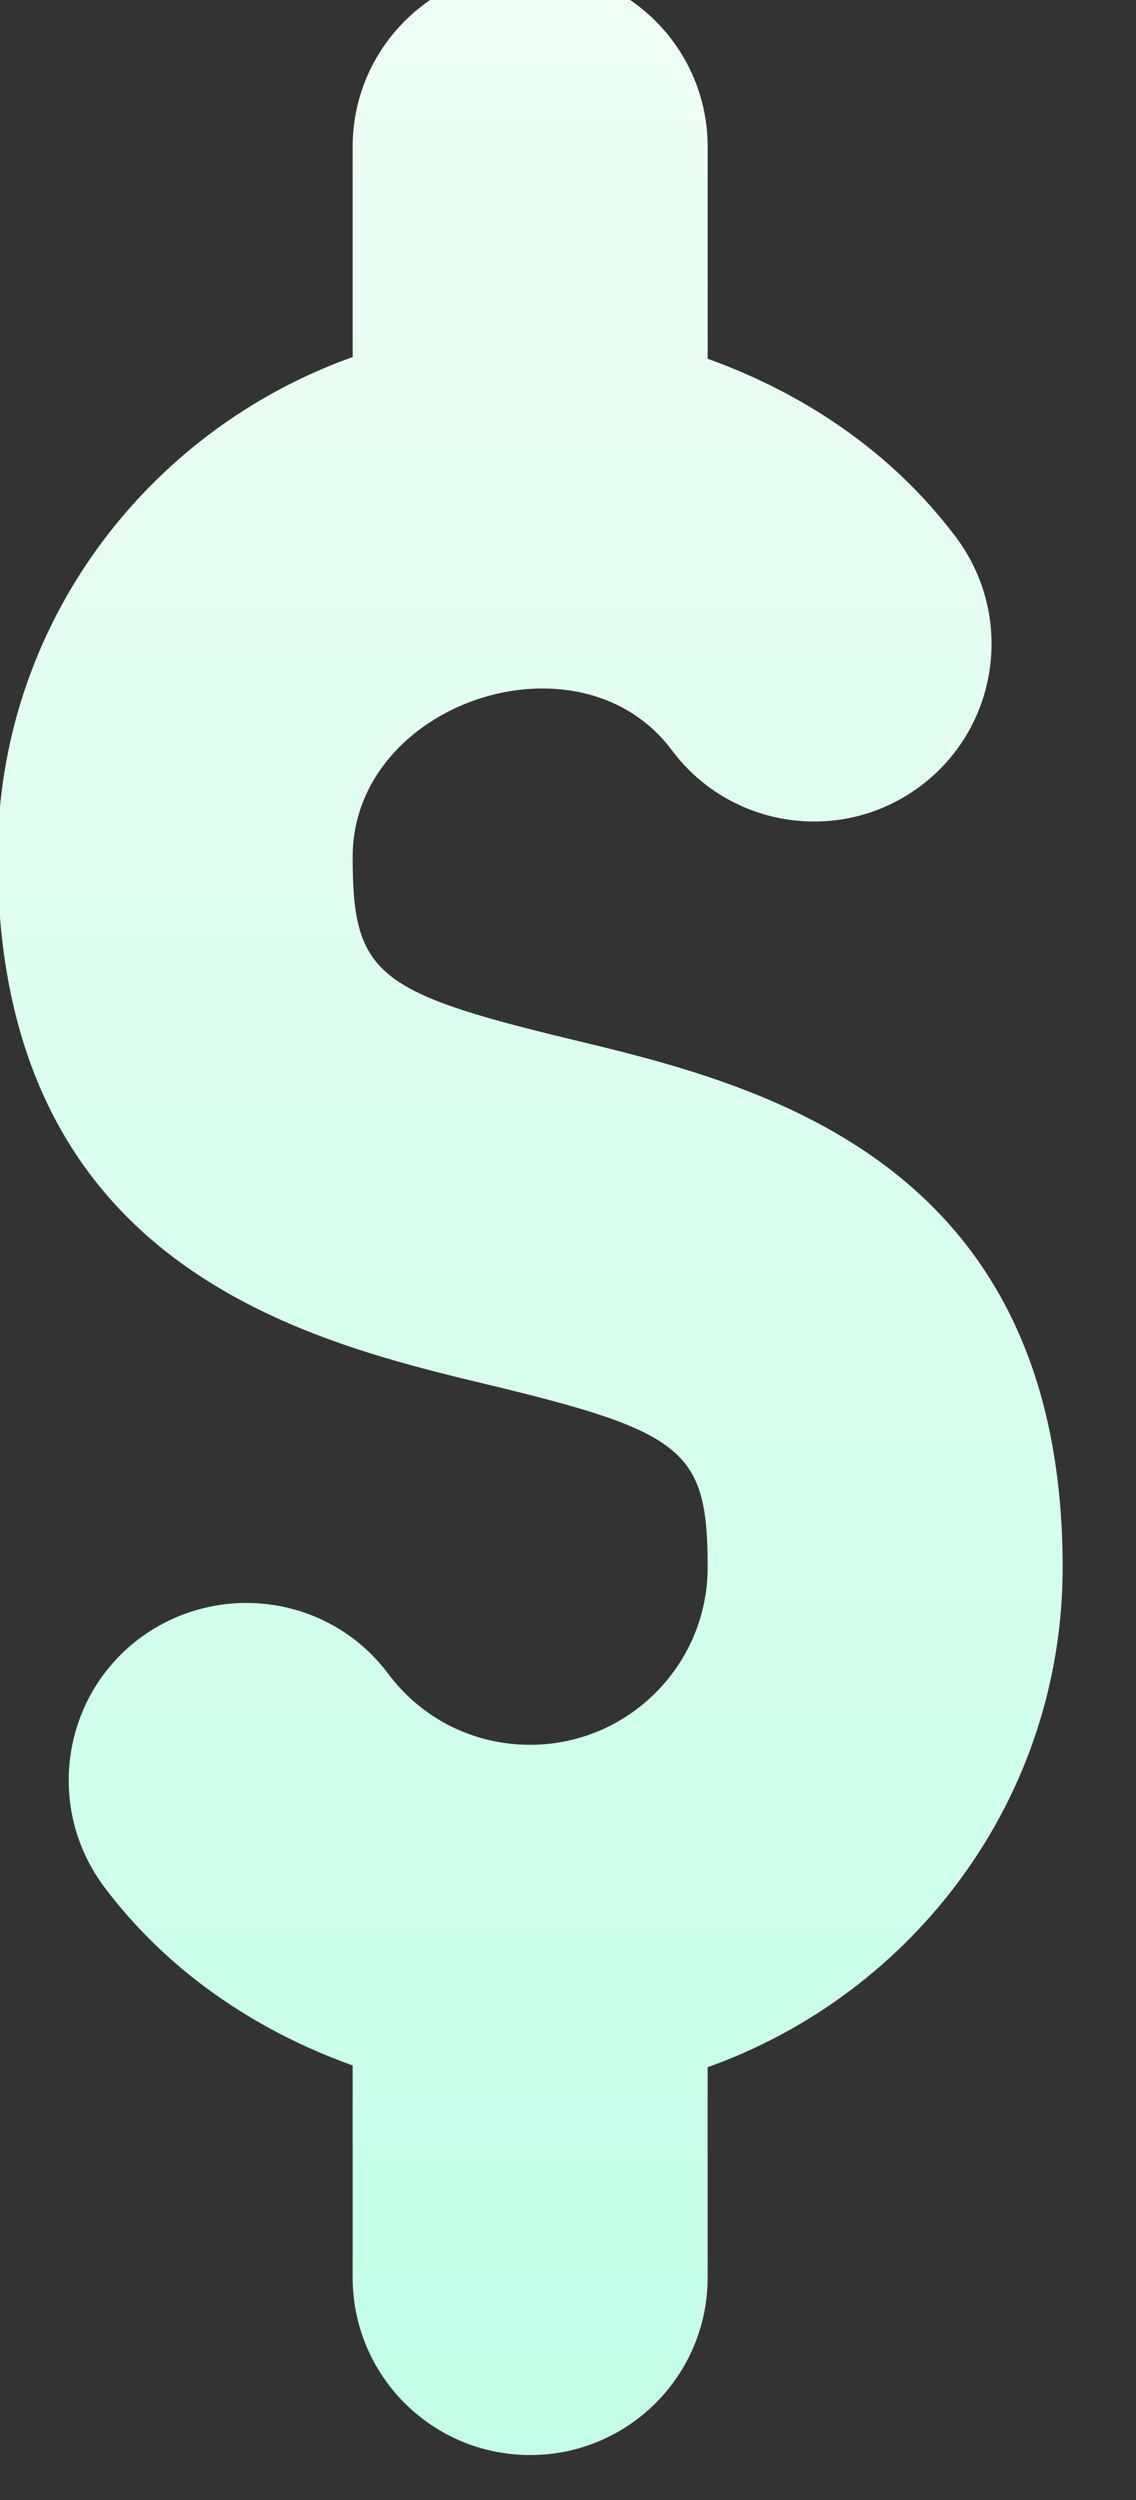 <svg width="30" height="66" viewBox="0 0 30 66" fill="none" xmlns="http://www.w3.org/2000/svg" xmlns:xlink="http://www.w3.org/1999/xlink">
<rect x="0" y="0" width="30" height="66" fill="#333333" stroke="none"/>
<path d="M15.094,27.441C9.908,26.196 9.313,25.701 9.313,22.625C9.313,18.546 15.305,16.532 17.749,19.814C19.301,21.884 22.244,22.305 24.313,20.748C26.382,19.196 26.799,16.257 25.247,14.184C23.58,11.962 21.257,10.392 18.688,9.472L18.688,3.875C18.688,1.284 16.591,-0.813 14,-0.813C11.409,-0.813 9.313,1.284 9.313,3.875L9.313,9.426C3.868,11.367 -0.063,16.522 -0.063,22.625C-0.063,33.442 8.054,35.392 12.906,36.559C18.092,37.804 18.688,38.299 18.688,41.375C18.688,43.961 16.586,46.063 14,46.063C12.512,46.063 11.143,45.38 10.251,44.186C8.699,42.116 5.769,41.709 3.687,43.252C1.617,44.804 1.201,47.743 2.753,49.816C4.42,52.038 6.743,53.608 9.313,54.528L9.313,60.125C9.313,62.716 11.409,64.813 14,64.813C16.591,64.813 18.688,62.716 18.688,60.125L18.688,54.574C24.132,52.633 28.063,47.478 28.063,41.375C28.063,30.558 19.946,28.608 15.094,27.441L15.094,27.441Z" fill="url(#pf_0_3100_9405)"/>
<defs>
<linearGradient id="pf_0_3100_9405" x1="14" y1="64.813" x2="14" y2="-0.813" gradientUnits="userSpaceOnUse">
<stop stop-color="#C3FFE8"/>
<stop offset="0.997" stop-color="#F0FFF4"/>
</linearGradient>
</defs>
</svg>
